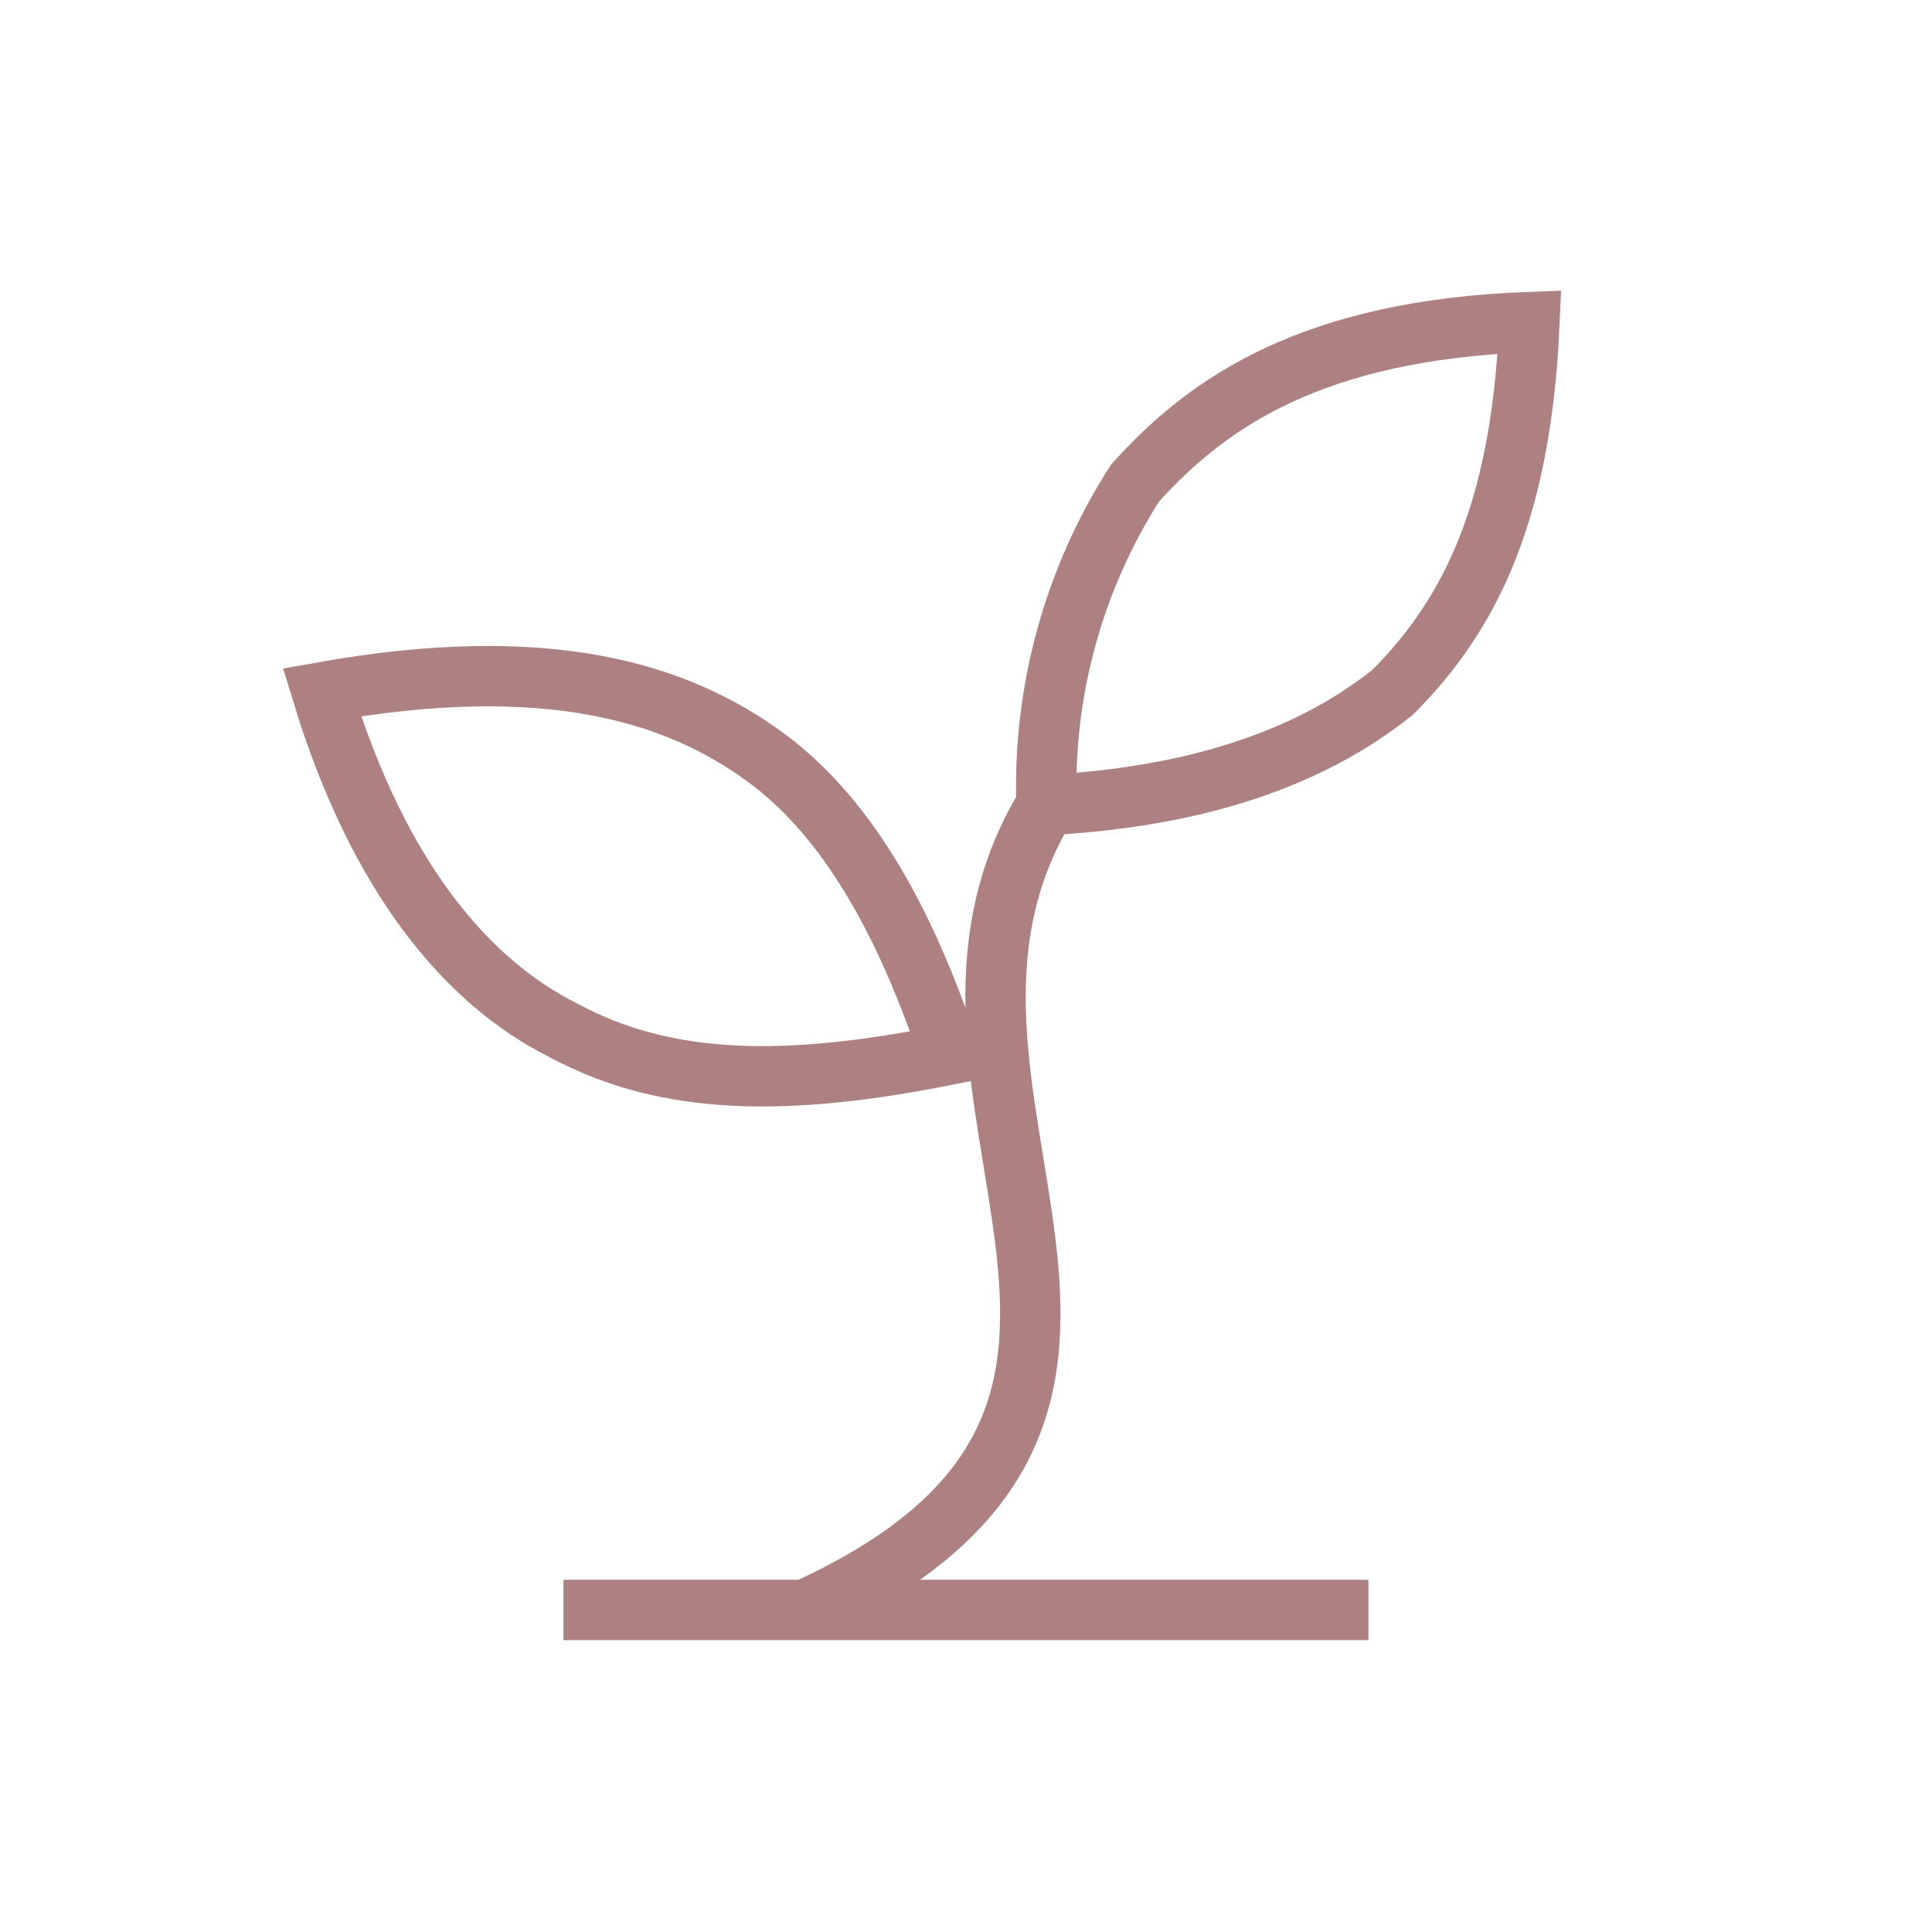 <svg width="32" height="32" viewBox="0 0 32 32" fill="none" xmlns="http://www.w3.org/2000/svg">
<path d="M9.332 26.666H22.665" stroke="#AD8181" strokeWidth="2.5" strokeLinecap="round" strokeLinejoin="round"/>
<path d="M13.332 26.667C20.665 23.334 14.399 18.134 17.332 13.334" stroke="#AD8181" strokeWidth="2.5" strokeLinecap="round" strokeLinejoin="round"/>
<path d="M12.665 12.533C14.132 13.6 15.065 15.466 15.732 17.466C13.065 18 11.065 18 9.332 17.066C7.732 16.266 6.265 14.533 5.332 11.466C9.065 10.8 11.199 11.466 12.665 12.533Z" stroke="#AD8181" strokeWidth="2.5" strokeLinecap="round" strokeLinejoin="round"/>
<path d="M18.8 8.001C17.783 9.589 17.272 11.449 17.333 13.334C19.866 13.201 21.733 12.534 23.066 11.467C24.4 10.134 25.2 8.401 25.333 5.334C21.733 5.467 20 6.667 18.8 8.001Z" stroke="#AD8181" strokeWidth="2.5" strokeLinecap="round" strokeLinejoin="round"/>
</svg>
